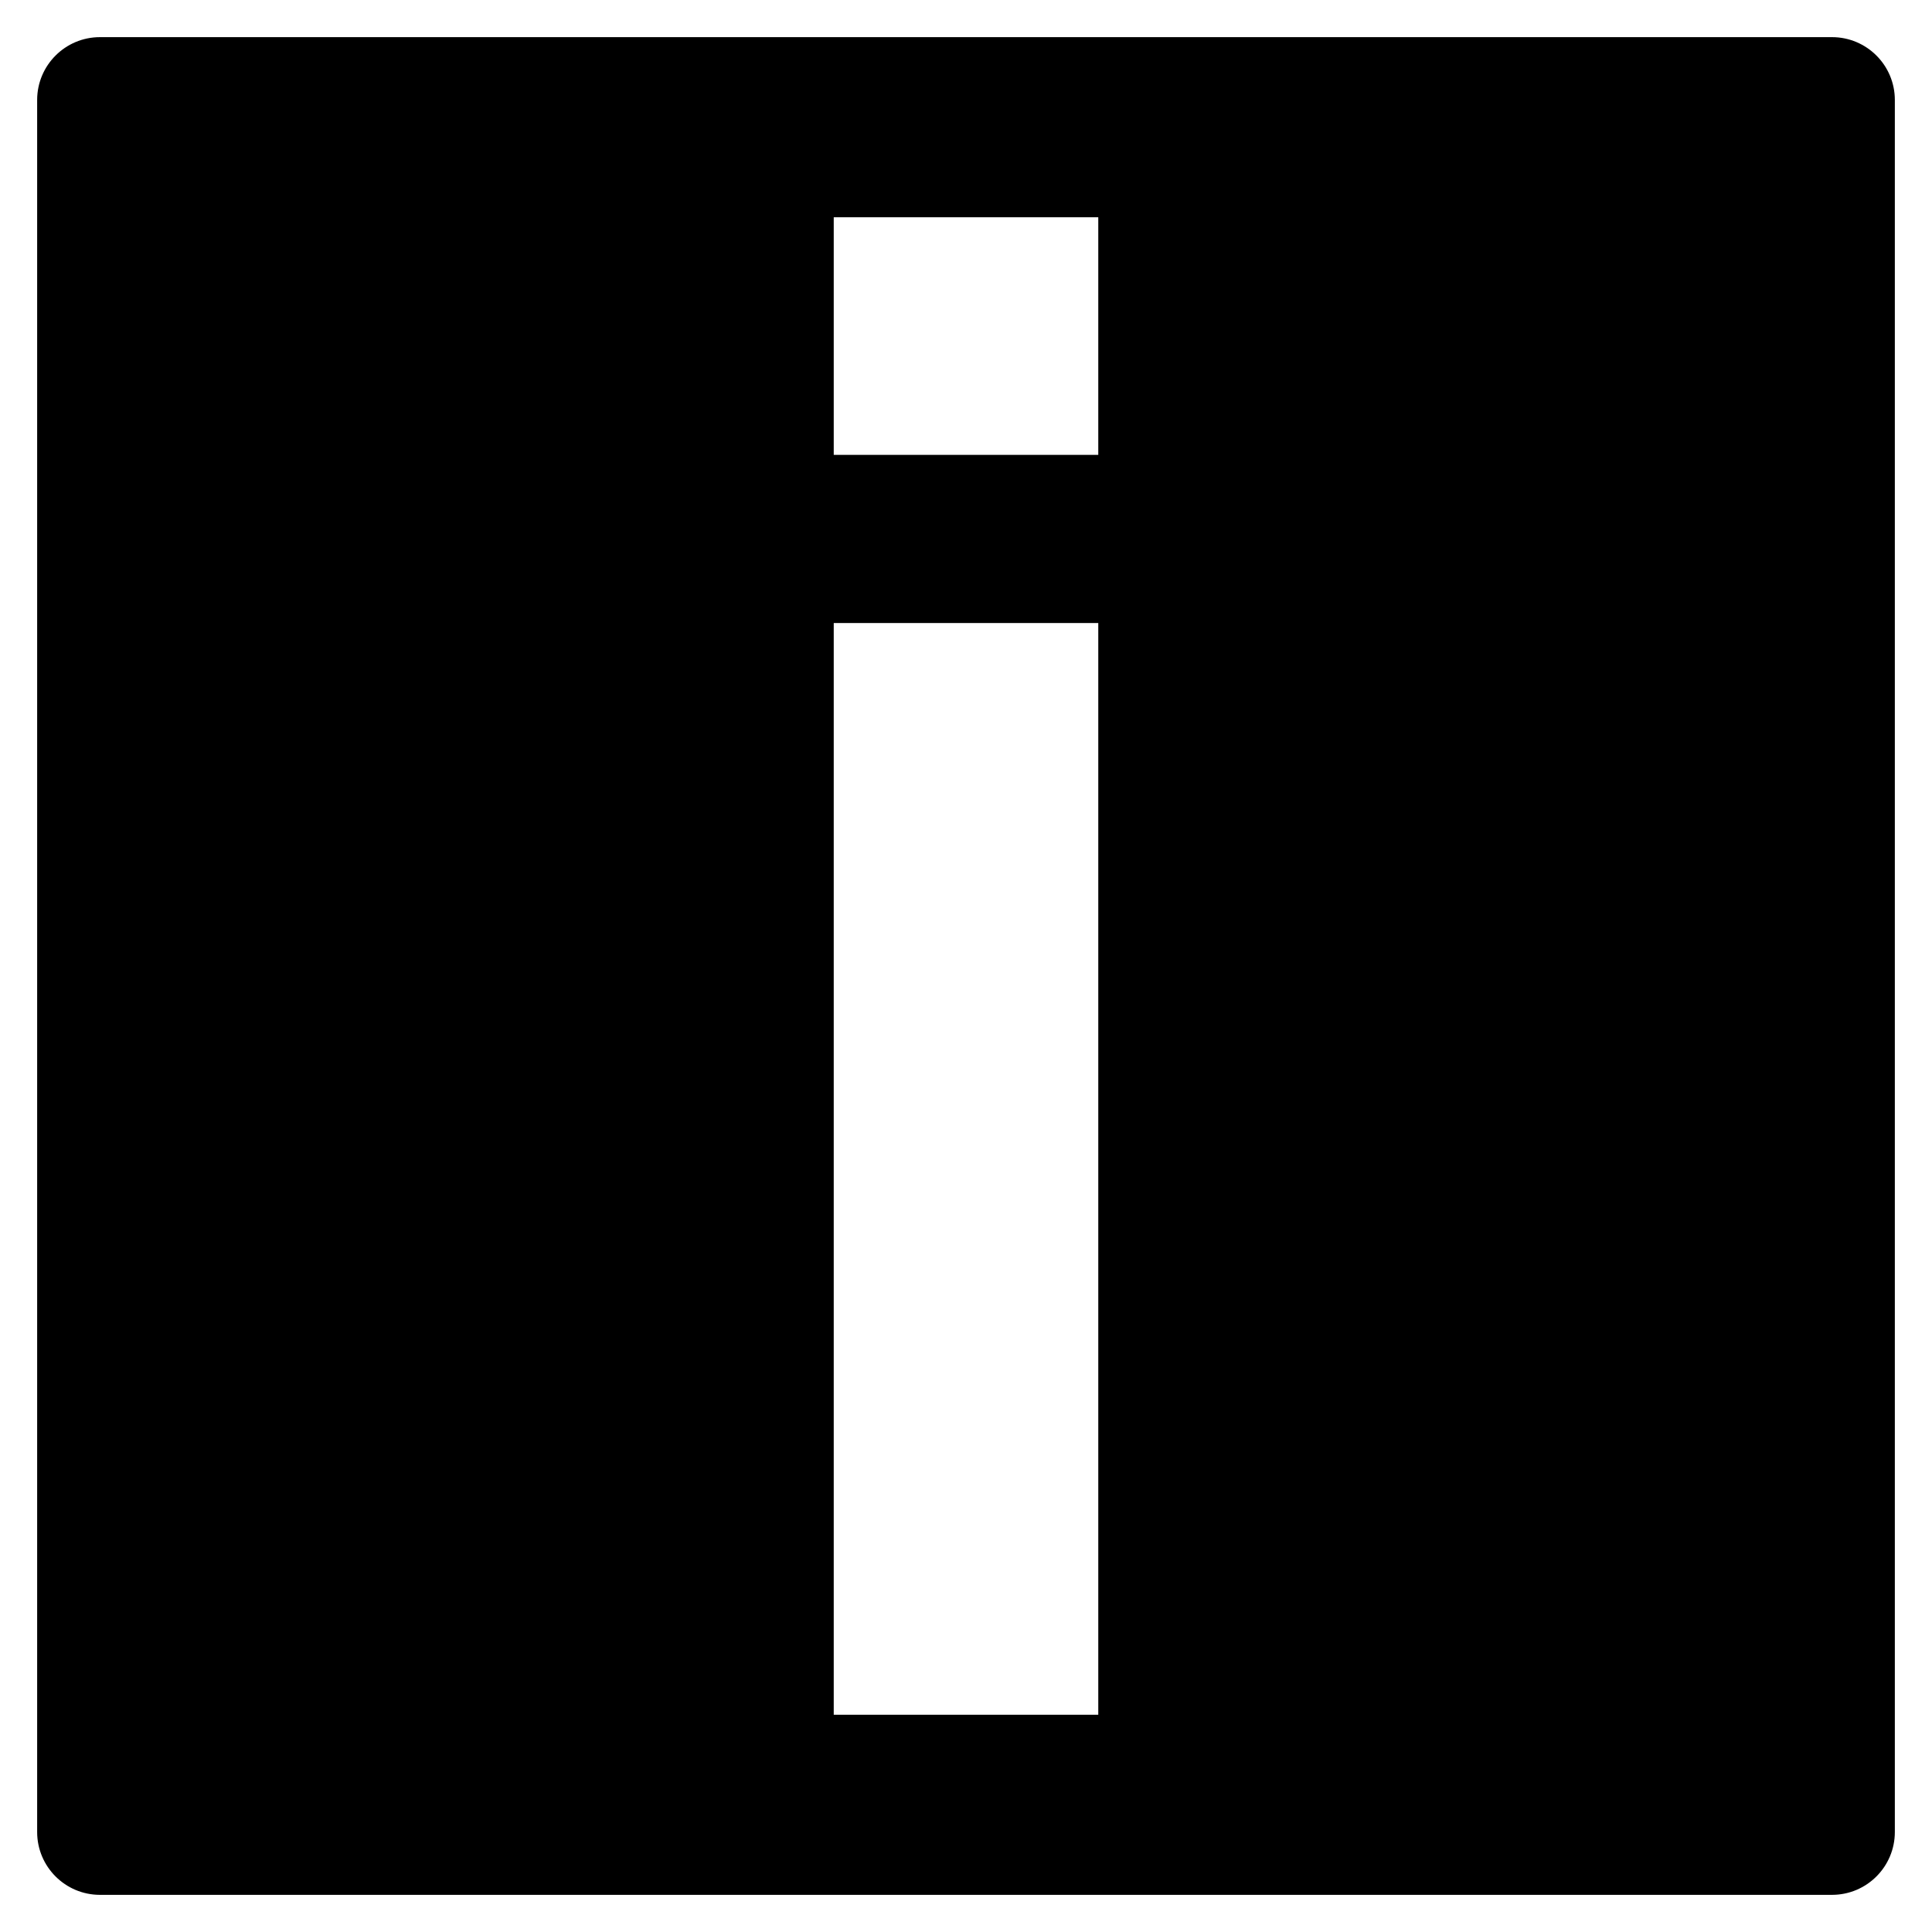 <?xml version="1.0" encoding="utf-8"?>
<!-- Generator: Adobe Illustrator 15.1.0, SVG Export Plug-In . SVG Version: 6.00 Build 0)  -->
<!DOCTYPE svg PUBLIC "-//W3C//DTD SVG 1.1//EN" "http://www.w3.org/Graphics/SVG/1.1/DTD/svg11.dtd">
<svg version="1.1" id="Layer_1" xmlns:serif="http://www.serif.com/"
	 xmlns="http://www.w3.org/2000/svg" xmlns:xlink="http://www.w3.org/1999/xlink" x="0px" y="0px" width="283.46px"
	 height="283.46px" viewBox="0 0 283.46 283.46" enable-background="new 0 0 283.46 283.46" xml:space="preserve">
<g>
	<rect x="122.325" y="91.408" fill="none" width="38.812" height="160.176"/>
	<rect x="122.325" y="31.876" fill="none" width="38.812" height="34.863"/>
	<path d="M5.451,14.648v254.164c0.011,5.074,4.123,9.187,9.196,9.197h254.164c5.081-0.011,9.197-4.134,9.197-9.217
		c0-29.097,0-225.028,0-254.125c0-5.088-4.127-9.217-9.217-9.217H14.667C9.584,5.451,5.462,9.567,5.451,14.648z M122.325,31.876
		h38.812V66.74h-38.812V31.876z M122.325,91.408h38.812v160.176h-38.812V91.408z"/>
</g>
</svg>

